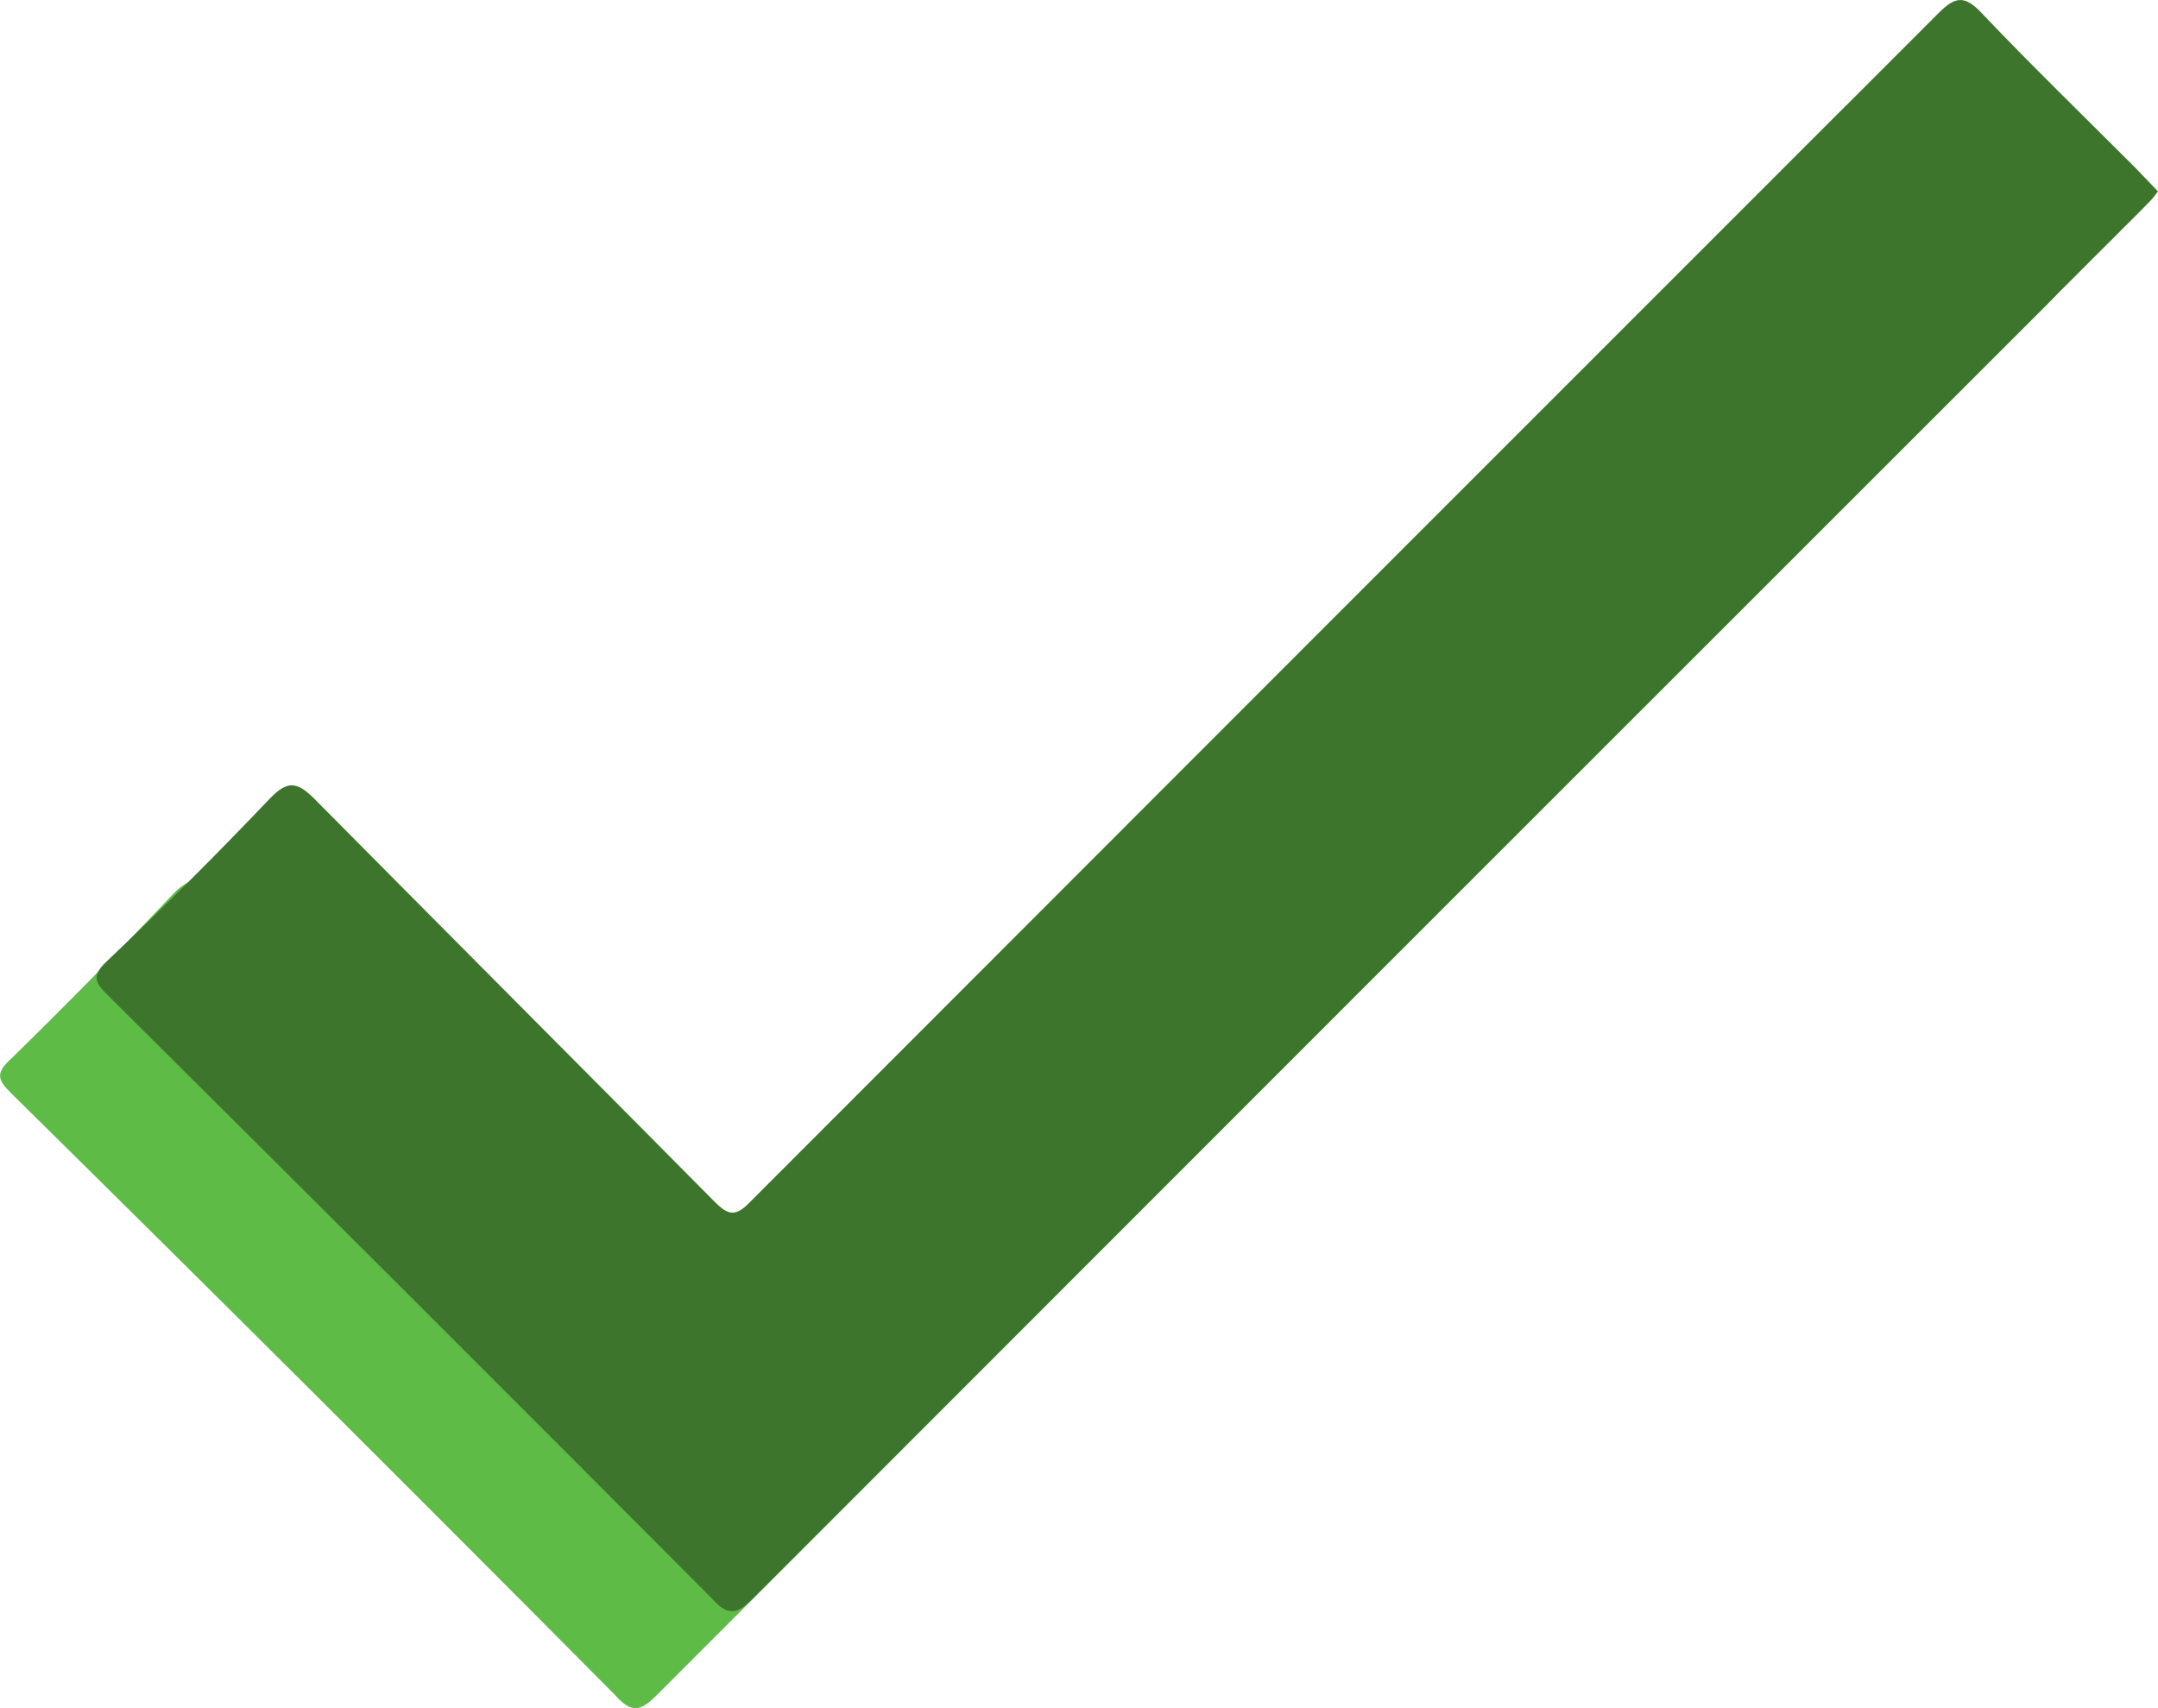 <svg xmlns="http://www.w3.org/2000/svg" viewBox="0 0 86.8 68.72"><defs><style>.cls-1{fill:#5dbb46;}.cls-2{fill:#3d752d;}</style></defs><g id="Layer_2" data-name="Layer 2"><g id="Layer_1-2" data-name="Layer 1"><path class="cls-1" d="M82.92,11.6c-.11.12-.19.24-.28.34s-.31.32-.47.48Q54.29,40.29,26.43,68.18c-.64.64-1,.79-1.7,0Q12.64,56,.47,44c-.56-.55-.68-.82,0-1.43Q3.76,39.35,6.93,36c.69-.73,1.08-.72,1.78,0,5.36,5.41,10.76,10.78,16.12,16.19.58.58.87.66,1.51,0Q50.18,28.32,74.06,4.45c.7-.7,1.08-.78,1.8,0,2,2.1,4.07,4.11,6.12,6.16C82.29,10.91,82.58,11.24,82.92,11.6Z"/><path class="cls-2" d="M86.8,7.7c-.11.13-.18.25-.28.35l-.47.48Q58.16,36.4,30.31,64.28c-.64.64-1,.79-1.7,0Q16.52,52.14,4.35,40.05c-.56-.55-.68-.81,0-1.43q3.33-3.16,6.5-6.49c.69-.72,1.08-.71,1.79,0C18,37.54,23.35,42.9,28.71,48.31c.58.59.87.67,1.51,0Q54.07,24.43,77.94.56c.7-.71,1.08-.78,1.8,0,2,2.1,4.07,4.11,6.12,6.16Z"/></g></g></svg>